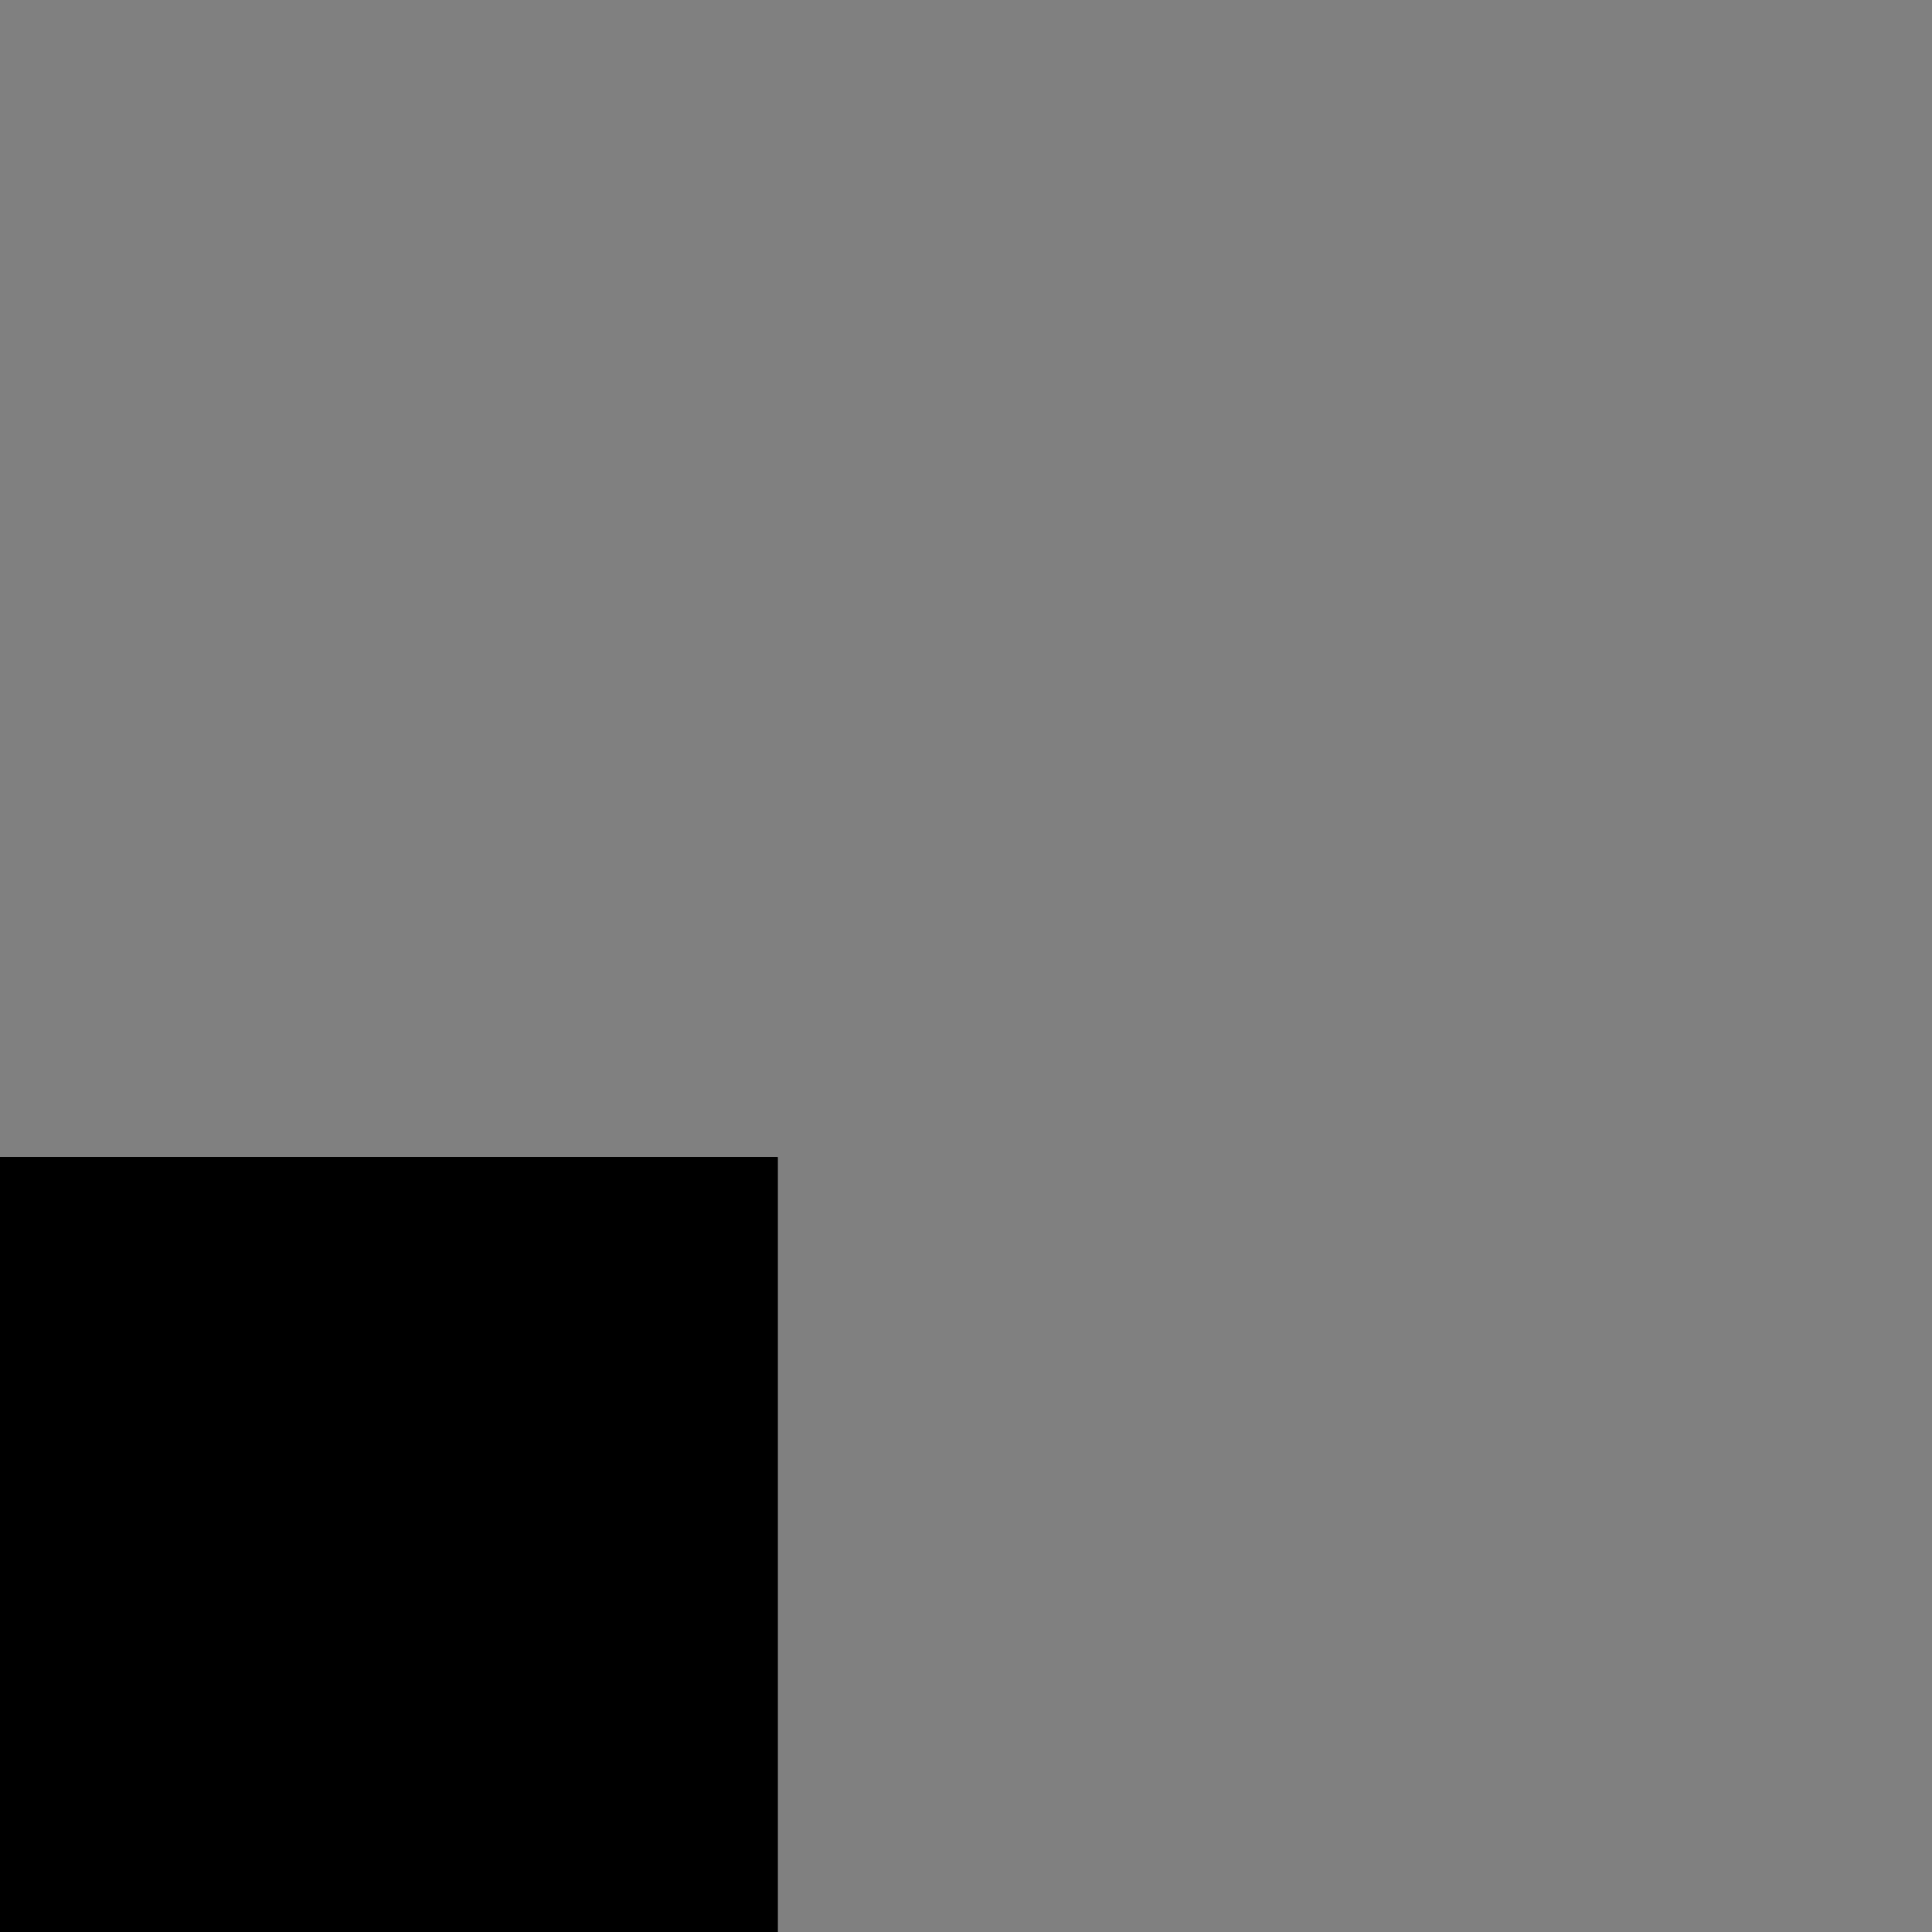 <?xml version="1.0" encoding="utf-8"?>
<!-- Generator: Adobe Illustrator 17.0.0, SVG Export Plug-In . SVG Version: 6.00 Build 0)  -->
<!DOCTYPE svg PUBLIC "-//W3C//DTD SVG 1.1//EN" "http://www.w3.org/Graphics/SVG/1.1/DTD/svg11.dtd">
<svg version="1.1" id="Calque_1" xmlns="http://www.w3.org/2000/svg" xmlns:xlink="http://www.w3.org/1999/xlink" x="0px" y="0px"
	 width="16px" height="16px" viewBox="0 0 16 16" enable-background="new 0 0 16 16" xml:space="preserve">
<rect x="0" y="0" width="16" height="16" fill="#808080" stroke="none"/>
<g transform="translate(0,16) scale(0,-0)" display="none">
	<path display="inline" d="M0.006,1.082C0.02,1.106,0.045,1.148,0.045,1.15c0,0.001,0.008,0.014,0.018,0.03
		C0.072,1.196,0.08,1.211,0.08,1.213c0,0.002,0.002,0.003,0.003,0.003c0.002,0,0.003,0.001,0.003,0.003
		c0,0.002,0.023,0.043,0.052,0.092c0.028,0.049,0.055,0.095,0.06,0.103c0.004,0.008,0.01,0.018,0.013,0.023
		c0.028,0.048,0.06,0.104,0.06,0.107c0.001,0.002,0.003,0.004,0.004,0.004S0.278,1.55,0.278,1.552c0,0.002,0.015,0.028,0.033,0.06
		c0.056,0.097,0.157,0.271,0.162,0.28C0.476,1.897,0.48,1.904,0.482,1.907C0.491,1.921,0.574,2.066,0.59,2.094
		c0.004,0.007,0.024,0.041,0.044,0.076c0.02,0.034,0.039,0.069,0.044,0.077c0.004,0.008,0.009,0.016,0.011,0.018
		C0.69,2.266,0.695,2.276,0.701,2.286C0.707,2.297,0.713,2.308,0.715,2.31c0.004,0.005,0.007,0.011,0.02,0.035
		C0.74,2.353,0.744,2.361,0.746,2.363c0.001,0.002,0.007,0.011,0.012,0.021C0.775,2.416,0.841,2.53,0.844,2.533
		C0.845,2.534,0.848,2.54,0.85,2.544c0.005,0.009,0.013,0.024,0.033,0.058C0.891,2.615,0.9,2.63,0.902,2.635
		C0.905,2.64,0.921,2.667,0.937,2.694c0.036,0.062,0.116,0.2,0.122,0.211C1.061,2.91,1.066,2.918,1.069,2.923
		c0.004,0.005,0.007,0.012,0.009,0.014C1.079,2.94,1.086,2.952,1.093,2.965C1.1,2.977,1.11,2.994,1.114,3.002
		c0.015,0.026,0.02,0.036,0.057,0.099c0.02,0.034,0.039,0.067,0.042,0.073c0.012,0.021,0.018,0.032,0.027,0.047
		c0.005,0.009,0.01,0.018,0.012,0.021C1.253,3.244,1.257,3.25,1.26,3.255C1.263,3.26,1.277,3.284,1.291,3.308
		c0.014,0.024,0.057,0.098,0.095,0.164C1.424,3.538,1.471,3.62,1.491,3.654c0.042,0.073,0.037,0.065,0.064,0.111
		c0.012,0.02,0.023,0.04,0.026,0.045c0.003,0.005,0.007,0.011,0.008,0.013c0.001,0.003,0.006,0.012,0.012,0.021
		c0.005,0.009,0.012,0.021,0.015,0.026c0.016,0.027,0.02,0.036,0.028,0.049c0.004,0.008,0.009,0.016,0.01,0.018
		C1.656,3.939,1.679,3.98,1.707,4.029C1.735,4.077,1.76,4.121,1.764,4.126C1.767,4.132,1.772,4.14,1.775,4.145
		c0.003,0.005,0.04,0.069,0.082,0.142c0.042,0.073,0.081,0.141,0.086,0.151s0.014,0.025,0.02,0.035
		C1.97,4.482,1.974,4.49,1.974,4.491c0,0.001,0.006,0.012,0.014,0.025c0.008,0.013,0.039,0.068,0.071,0.123
		C2.09,4.693,2.12,4.744,2.125,4.752C2.13,4.76,2.137,4.773,2.142,4.781C2.146,4.789,2.168,4.827,2.19,4.866
		c0.022,0.039,0.044,0.076,0.048,0.083C2.242,4.956,2.25,4.97,2.256,4.979c0.006,0.01,0.014,0.023,0.018,0.03
		s0.015,0.027,0.026,0.045C2.324,5.097,2.351,5.144,2.36,5.16c0.004,0.007,0.023,0.039,0.042,0.072
		c0.019,0.033,0.037,0.064,0.04,0.069c0.003,0.005,0.009,0.016,0.014,0.023C2.46,5.332,2.464,5.338,2.464,5.339
		c0,0.001,0.009,0.016,0.019,0.034c0.011,0.018,0.019,0.033,0.019,0.034s0.018,0.031,0.029,0.05C2.534,5.46,2.589,5.557,2.608,5.588
		c0.004,0.007,0.014,0.025,0.023,0.04c0.009,0.015,0.016,0.028,0.016,0.028c0,0.001,0.004,0.008,0.01,0.015s0.01,0.015,0.01,0.016
		c0,0.002,0.024,0.043,0.032,0.056c0.002,0.003,0.008,0.013,0.014,0.024C2.727,5.796,2.73,5.8,2.795,5.914
		c0.033,0.057,0.064,0.11,0.068,0.118C2.868,6.04,2.872,6.048,2.874,6.05c0.001,0.002,0.005,0.008,0.009,0.014
		c0.003,0.006,0.02,0.035,0.036,0.064c0.036,0.063,0.043,0.074,0.054,0.094c0.005,0.009,0.011,0.018,0.012,0.021
		c0.005,0.009,0.031,0.053,0.033,0.058C3.02,6.303,3.024,6.31,3.027,6.315C3.03,6.32,3.052,6.357,3.074,6.397
		c0.023,0.04,0.058,0.1,0.078,0.134c0.02,0.034,0.039,0.067,0.042,0.073c0.011,0.02,0.103,0.179,0.125,0.217
		c0.012,0.021,0.027,0.046,0.032,0.056c0.005,0.01,0.011,0.019,0.012,0.021c0.001,0.002,0.005,0.009,0.009,0.015
		c0.011,0.02,0.018,0.032,0.029,0.05c0.005,0.009,0.01,0.018,0.01,0.018s0.005,0.01,0.012,0.021c0.007,0.011,0.043,0.073,0.08,0.139
		c0.037,0.065,0.075,0.13,0.084,0.144C3.596,7.3,3.603,7.312,3.603,7.313c0,0.001,0.003,0.006,0.006,0.011
		c0.005,0.007,0.064,0.109,0.099,0.171c0.003,0.006,0.011,0.019,0.016,0.028C3.73,7.532,3.734,7.54,3.734,7.54
		s0.008,0.014,0.018,0.03c0.01,0.016,0.018,0.03,0.018,0.031c0,0.001,0.002,0.005,0.004,0.007c0.002,0.003,0.009,0.013,0.014,0.023
		c0.005,0.01,0.054,0.095,0.109,0.19c0.055,0.095,0.1,0.173,0.1,0.175C3.997,7.999,3.998,8,4,8c0.002,0,0.003,0.001,0.003,0.003
		c0,0.002,0.007,0.015,0.016,0.029C4.028,8.047,4.037,8.064,4.041,8.07c0.008,0.014,0.026,0.045,0.03,0.051
		c0.002,0.003,0.021,0.036,0.043,0.075s0.042,0.073,0.043,0.075C4.161,8.279,4.24,8.415,4.247,8.429
		c0.003,0.006,0.009,0.015,0.012,0.02c0.004,0.004,0.006,0.009,0.006,0.01c0,0.001,0.012,0.022,0.027,0.047
		C4.324,8.561,4.39,8.675,4.4,8.693C4.404,8.7,4.41,8.71,4.413,8.715C4.417,8.72,4.42,8.727,4.421,8.73
		c0.002,0.004,0.026,0.047,0.033,0.058c0.004,0.008,0.058,0.1,0.066,0.114c0.004,0.007,0.015,0.026,0.024,0.042
		c0.009,0.016,0.02,0.035,0.025,0.043C4.573,8.994,4.585,9.014,4.595,9.03c0.01,0.017,0.019,0.033,0.02,0.035
		c0.001,0.003,0.006,0.011,0.01,0.018C4.691,9.196,4.716,9.24,4.724,9.254c0.005,0.01,0.014,0.025,0.02,0.034
		C4.75,9.297,4.756,9.308,4.756,9.311C4.758,9.315,4.76,9.318,4.762,9.318c0.002,0,0.003,0.001,0.003,0.003
		c0,0.002,0.035,0.063,0.077,0.137c0.043,0.074,0.08,0.138,0.083,0.143c0.016,0.029,0.071,0.123,0.09,0.155
		C5.026,9.777,5.039,9.8,5.044,9.808c0.004,0.008,0.021,0.037,0.038,0.066C5.098,9.902,5.114,9.93,5.117,9.935
		c0.011,0.019,0.018,0.03,0.048,0.082c0.016,0.028,0.032,0.055,0.035,0.061c0.003,0.005,0.024,0.042,0.047,0.082
		c0.023,0.04,0.045,0.077,0.048,0.083c0.02,0.035,0.09,0.156,0.114,0.197c0.012,0.021,0.025,0.043,0.028,0.048
		c0.011,0.02,0.029,0.052,0.032,0.056c0.004,0.007,0.032,0.054,0.041,0.07c0.017,0.031,0.043,0.075,0.045,0.078
		c0.001,0.002,0.006,0.01,0.011,0.019c0.008,0.015,0.076,0.133,0.088,0.154c0.003,0.005,0.008,0.015,0.012,0.021
		c0.01,0.017,0.122,0.212,0.129,0.222c0.003,0.005,0.007,0.012,0.008,0.014c0.001,0.003,0.008,0.015,0.016,0.028
		c0.008,0.013,0.014,0.024,0.014,0.025c0,0.001,0.007,0.013,0.016,0.027c0.009,0.014,0.016,0.027,0.016,0.028
		c0,0.001,0.012,0.022,0.027,0.047c0.027,0.045,0.097,0.166,0.109,0.188c0.003,0.006,0.011,0.019,0.017,0.029
		c0.006,0.01,0.014,0.024,0.018,0.032c0.004,0.008,0.014,0.025,0.022,0.038s0.018,0.031,0.022,0.039
		c0.004,0.008,0.025,0.043,0.044,0.077c0.02,0.034,0.039,0.067,0.042,0.073c0.008,0.014,0.099,0.171,0.108,0.186
		c0.004,0.006,0.008,0.014,0.011,0.019c0.005,0.01,0.076,0.132,0.085,0.147c0.004,0.006,0.008,0.013,0.009,0.016
		c0.001,0.002,0.024,0.043,0.051,0.089c0.027,0.047,0.049,0.086,0.049,0.088s0.002,0.003,0.003,0.003
		c0.002,0,0.003,0.001,0.003,0.003c0,0.002,0.026,0.048,0.058,0.103c0.058,0.1,0.064,0.111,0.077,0.133
		c0.004,0.007,0.026,0.044,0.049,0.084c0.023,0.04,0.045,0.078,0.05,0.086c0.004,0.008,0.009,0.016,0.01,0.018
		c0.002,0.003,0.046,0.079,0.07,0.122c0.012,0.021,0.067,0.116,0.073,0.126c0.004,0.006,0.008,0.013,0.009,0.016
		c0.001,0.003,0.021,0.038,0.045,0.078c0.023,0.04,0.043,0.074,0.043,0.075c0,0.001,0.005,0.009,0.011,0.018
		c0.006,0.009,0.015,0.025,0.02,0.035c0.005,0.01,0.017,0.03,0.025,0.044c0.017,0.029,0.026,0.045,0.05,0.087
		c0.026,0.045,0.037,0.064,0.122,0.211c0.045,0.078,0.086,0.148,0.09,0.155c0.004,0.007,0.023,0.04,0.042,0.074
		c0.019,0.033,0.055,0.095,0.079,0.138c0.024,0.042,0.047,0.081,0.05,0.086c0.004,0.005,0.007,0.012,0.008,0.014
		c0.001,0.003,0.01,0.017,0.019,0.033c0.009,0.016,0.017,0.029,0.017,0.03c0,0.001,0.006,0.011,0.013,0.022
		c0.007,0.012,0.013,0.021,0.013,0.022s0.012,0.021,0.026,0.045c0.014,0.025,0.031,0.054,0.038,0.065
		c0.006,0.012,0.015,0.026,0.019,0.032c0.004,0.006,0.009,0.015,0.011,0.02c0.002,0.005,0.005,0.009,0.006,0.009
		c0.002,0,0.003,0.001,0.003,0.003c0,0.002,0.02,0.038,0.045,0.08s0.045,0.078,0.045,0.078s0.006,0.011,0.013,0.022
		c0.007,0.012,0.016,0.027,0.019,0.032c0.003,0.006,0.009,0.016,0.013,0.023c0.008,0.014,0.035,0.06,0.04,0.07
		c0.002,0.004,0.005,0.009,0.007,0.013c0.002,0.004,0.007,0.012,0.011,0.019c0.004,0.007,0.012,0.02,0.017,0.029
		c0.004,0.009,0.011,0.02,0.014,0.025c0.004,0.004,0.006,0.009,0.006,0.01c0,0.001,0.006,0.011,0.013,0.023
		c0.007,0.012,0.013,0.021,0.013,0.022s0.006,0.011,0.013,0.023c0.007,0.012,0.018,0.03,0.023,0.04
		c0.008,0.015,0.044,0.078,0.055,0.095c0.002,0.003,0.007,0.012,0.011,0.019c0.009,0.015,0.012,0.016,0.016,0.006
		c0.002-0.004,0.006-0.012,0.009-0.017c0.003-0.005,0.009-0.015,0.012-0.021s0.033-0.058,0.067-0.115
		c0.033-0.057,0.064-0.11,0.068-0.118c0.004-0.008,0.013-0.024,0.02-0.035c0.007-0.011,0.012-0.021,0.012-0.021
		s0.006-0.011,0.013-0.022c0.007-0.012,0.013-0.021,0.013-0.022c0-0.001,0.057-0.099,0.064-0.111
		c0.005-0.008,0.044-0.075,0.045-0.078c0.001-0.002,0.008-0.014,0.017-0.028s0.016-0.026,0.016-0.027
		c0-0.001,0.006-0.011,0.013-0.022c0.007-0.012,0.013-0.021,0.013-0.022s0.006-0.012,0.014-0.025
		c0.011-0.019,0.054-0.092,0.095-0.164c0.003-0.005,0.016-0.028,0.029-0.05c0.013-0.022,0.028-0.048,0.033-0.058
		c0.005-0.01,0.011-0.02,0.013-0.022c0.002-0.003,0.005-0.008,0.007-0.011c0.011-0.02,0.023-0.041,0.053-0.094
		c0.019-0.032,0.037-0.064,0.041-0.07c0.004-0.006,0.01-0.017,0.013-0.023c0.014-0.023,0.342-0.592,0.359-0.621
		c0.004-0.008,0.021-0.036,0.036-0.062c0.015-0.027,0.031-0.053,0.034-0.059c0.003-0.006,0.009-0.016,0.012-0.022
		c0.004-0.006,0.023-0.04,0.044-0.075c0.02-0.036,0.056-0.097,0.079-0.137c0.023-0.04,0.055-0.096,0.072-0.125
		c0.017-0.029,0.037-0.065,0.046-0.079c0.009-0.014,0.016-0.027,0.016-0.028s0.002-0.004,0.004-0.007
		c0.002-0.003,0.009-0.014,0.015-0.024c0.008-0.015,0.08-0.14,0.121-0.21c0.004-0.006,0.009-0.016,0.013-0.022
		c0.004-0.006,0.032-0.056,0.064-0.111c0.032-0.055,0.058-0.101,0.058-0.103c0-0.002,0.002-0.003,0.003-0.003
		c0.002,0,0.003-0.002,0.003-0.004s0.003-0.007,0.006-0.012c0.004-0.005,0.01-0.017,0.016-0.026c0.005-0.01,0.042-0.073,0.081-0.141
		c0.039-0.068,0.075-0.13,0.079-0.138c0.004-0.008,0.012-0.022,0.018-0.032c0.012-0.021,0.022-0.037,0.042-0.072
		c0.008-0.014,0.016-0.028,0.018-0.03c0.004-0.006,0.025-0.043,0.07-0.122c0.02-0.034,0.041-0.072,0.048-0.083
		c0.052-0.089,0.071-0.122,0.079-0.136c0.005-0.009,0.015-0.027,0.023-0.039c0.008-0.013,0.014-0.025,0.014-0.027
		c0-0.002,0.001-0.003,0.003-0.003s0.004-0.004,0.006-0.009c0.002-0.005,0.007-0.014,0.012-0.021
		c0.021-0.035,0.089-0.153,0.089-0.155c0-0.001,0.002-0.004,0.004-0.007c0.002-0.003,0.009-0.013,0.014-0.023
		c0.005-0.01,0.014-0.026,0.02-0.035c0.011-0.018,0.12-0.208,0.126-0.219c0.002-0.004,0.005-0.009,0.007-0.011
		c0.002-0.003,0.008-0.013,0.014-0.024s0.013-0.024,0.016-0.029c0.003-0.005,0.008-0.013,0.01-0.018
		c0.017-0.031,0.023-0.041,0.028-0.049c0.004-0.004,0.006-0.009,0.006-0.01c0-0.001,0.025-0.045,0.056-0.099
		s0.056-0.098,0.056-0.099s0.002-0.004,0.004-0.007c0.002-0.003,0.008-0.012,0.013-0.021c0.011-0.019,0.088-0.155,0.108-0.188
		c0.008-0.013,0.015-0.026,0.016-0.028c0.001-0.003,0.004-0.008,0.006-0.011c0.004-0.007,0.03-0.052,0.04-0.069
		c0.004-0.006,0.017-0.029,0.029-0.051c0.013-0.022,0.026-0.044,0.029-0.05c0.003-0.005,0.033-0.057,0.066-0.115
		c0.034-0.058,0.064-0.111,0.068-0.117c0.033-0.058,0.148-0.257,0.156-0.27c0.002-0.004,0.005-0.009,0.006-0.011
		s0.009-0.016,0.018-0.03c0.02-0.035,0.265-0.459,0.271-0.47c0.003-0.005,0.008-0.013,0.011-0.018
		c0.003-0.004,0.009-0.015,0.014-0.025c0.005-0.009,0.017-0.03,0.026-0.046c0.01-0.016,0.02-0.034,0.023-0.039
		c0.005-0.01,0.074-0.127,0.128-0.221c0.016-0.028,0.033-0.057,0.037-0.065c0.004-0.007,0.008-0.015,0.01-0.018
		c0.002-0.002,0.008-0.012,0.013-0.022c0.005-0.01,0.02-0.034,0.031-0.054c0.012-0.02,0.027-0.046,0.033-0.058
		c0.006-0.012,0.013-0.023,0.015-0.026c0.003-0.003,0.004-0.006,0.004-0.007c0-0.001,0.009-0.016,0.019-0.034
		c0.01-0.018,0.023-0.04,0.028-0.049c0.005-0.009,0.023-0.04,0.039-0.068c0.016-0.028,0.033-0.058,0.038-0.066
		c0.004-0.008,0.009-0.016,0.01-0.018c0.001-0.002,0.005-0.008,0.009-0.014c0.004-0.006,0.014-0.026,0.025-0.043
		c0.01-0.018,0.021-0.037,0.025-0.043c0.004-0.006,0.028-0.049,0.055-0.094c0.128-0.222,0.198-0.343,0.208-0.36
		c0.004-0.006,0.028-0.049,0.054-0.094s0.051-0.087,0.053-0.092c0.003-0.005,0.007-0.012,0.008-0.014
		c0.002-0.003,0.01-0.017,0.018-0.031c0.008-0.014,0.017-0.03,0.021-0.037c0.004-0.006,0.03-0.052,0.06-0.103
		c0.029-0.05,0.055-0.096,0.058-0.101c0.003-0.005,0.008-0.015,0.012-0.021c0.004-0.006,0.021-0.036,0.039-0.067
		c0.018-0.031,0.035-0.06,0.037-0.064c0.003-0.004,0.008-0.013,0.011-0.019c0.008-0.014,0.123-0.212,0.132-0.228
		c0.002-0.003,0.005-0.009,0.008-0.014c0.005-0.009,0.038-0.067,0.077-0.134c0.012-0.02,0.022-0.037,0.023-0.04
		s0.004-0.007,0.006-0.011c0.011-0.018,0.078-0.134,0.084-0.145c0.004-0.006,0.011-0.02,0.017-0.029
		c0.005-0.009,0.01-0.017,0.01-0.018c0-0.001,0.009-0.016,0.02-0.035c0.011-0.018,0.022-0.038,0.026-0.044
		c0.003-0.006,0.007-0.013,0.009-0.016c0.002-0.003,0.01-0.017,0.019-0.032c0.009-0.015,0.048-0.083,0.087-0.15
		c0.039-0.068,0.075-0.13,0.079-0.138c0.01-0.017,0.02-0.035,0.026-0.043c0.002-0.004,0.005-0.009,0.006-0.011
		c0.001-0.003,0.027-0.048,0.058-0.101c0.031-0.053,0.06-0.103,0.065-0.112c0.01-0.018,0.037-0.065,0.042-0.072
		c0.002-0.003,0.008-0.013,0.014-0.024c0.006-0.011,0.029-0.051,0.052-0.09c0.048-0.082,0.05-0.087,0.065-0.112
		c0.006-0.011,0.012-0.021,0.014-0.024c0.003-0.004,0.073-0.125,0.088-0.152c0.004-0.007,0.018-0.031,0.03-0.053
		s0.026-0.044,0.029-0.05c0.008-0.013,0.065-0.112,0.071-0.123c0.003-0.005,0.009-0.015,0.013-0.023
		c0.004-0.008,0.024-0.042,0.044-0.076c0.02-0.034,0.039-0.067,0.043-0.074c0.032-0.055,0.087-0.15,0.089-0.154
		c0.002-0.003,0.007-0.013,0.013-0.022c0.006-0.01,0.026-0.045,0.045-0.078c0.019-0.034,0.039-0.067,0.043-0.075
		c0.004-0.008,0.023-0.04,0.041-0.07c0.018-0.031,0.046-0.079,0.062-0.107c0.016-0.028,0.031-0.053,0.033-0.056
		c0.004-0.008,0.058-0.1,0.065-0.114c0.007-0.014,0.109-0.189,0.114-0.197c0.002-0.003,0.016-0.028,0.032-0.056
		c0.055-0.096,0.165-0.287,0.186-0.323c0.008-0.014,0.015-0.026,0.015-0.027c0-0.001,0.004-0.007,0.009-0.015
		c0.004-0.007,0.013-0.021,0.018-0.031c0.005-0.01,0.011-0.02,0.013-0.022c0.002-0.003,0.005-0.007,0.006-0.01
		c0.001-0.003,0.006-0.012,0.012-0.021c0.005-0.009,0.011-0.018,0.012-0.021c0.002-0.004,0.036-0.063,0.046-0.08
		c0.002-0.003,0.018-0.03,0.036-0.062c0.018-0.031,0.036-0.062,0.04-0.069c0.004-0.006,0.009-0.015,0.01-0.018
		c0.002-0.004,0.004-0.009,0.006-0.011c0.002-0.003,0.024-0.042,0.05-0.086c0.026-0.045,0.053-0.092,0.06-0.104
		c0.007-0.012,0.017-0.029,0.021-0.037c0.004-0.008,0.01-0.017,0.012-0.02c0.003-0.003,0.004-0.006,0.004-0.007
		c0-0.001,0.013-0.025,0.029-0.053c0.016-0.028,0.056-0.097,0.088-0.153s0.067-0.115,0.076-0.131
		c0.009-0.016,0.021-0.037,0.028-0.049c0.006-0.011,0.013-0.022,0.015-0.025c0.002-0.002,0.004-0.005,0.004-0.006
		c0-0.002,0.04-0.072,0.053-0.093c0.004-0.007,0.007-0.013,0.007-0.013c0-0.001,0.007-0.013,0.015-0.027
		c0.008-0.014,0.018-0.029,0.02-0.035c0.017-0.03,0.105-0.182,0.113-0.196c0.006-0.01,0.014-0.024,0.019-0.032
		c0.023-0.041,0.026-0.046,0.028-0.047c0.001-0.001,0.003-0.003,0.003-0.004s0.013-0.026,0.03-0.055
		c0.1-0.172,0.159-0.275,0.166-0.287c0.004-0.008,0.013-0.022,0.019-0.032c0.006-0.01,0.013-0.023,0.017-0.029
		c0.003-0.006,0.025-0.044,0.049-0.085c0.023-0.041,0.045-0.079,0.049-0.085c0.003-0.006,0.014-0.024,0.023-0.04
		c0.009-0.016,0.02-0.035,0.024-0.042c0.021-0.037,0.026-0.045,0.028-0.046c0.001-0.001,0.003-0.003,0.003-0.004
		c0-0.003,0.036-0.068,0.045-0.08c0.002-0.003,0.004-0.008,0.006-0.011c0.002-0.004,0.017-0.031,0.035-0.061l0.032-0.054
		l-3.076-0.001c-1.692,0-3.076,0-3.078,0.002c-0.002,0.002-0.134,0.23-0.198,0.342C9.62,1.466,9.563,1.564,9.545,1.595
		C9.532,1.616,9.519,1.64,9.514,1.648C9.504,1.666,9.43,1.794,9.346,1.939C9.311,2,9.274,2.063,9.265,2.08
		c-0.009,0.017-0.02,0.035-0.023,0.04C9.235,2.132,9.164,2.254,9.156,2.269C9.153,2.275,9.091,2.381,9.019,2.506
		C8.948,2.63,8.867,2.77,8.839,2.818C8.812,2.865,8.78,2.921,8.768,2.941C8.756,2.961,8.73,3.007,8.709,3.043
		C8.688,3.079,8.652,3.141,8.629,3.181C8.606,3.22,8.574,3.276,8.558,3.304C8.542,3.332,8.513,3.382,8.494,3.416
		C8.452,3.488,8.415,3.553,8.363,3.642C8.342,3.678,8.284,3.78,8.232,3.869C8.181,3.958,8.108,4.084,8.07,4.149
		C8.032,4.215,8.001,4.269,8,4.269c-0.001,0-0.017-0.026-0.035-0.059C7.947,4.178,7.919,4.13,7.904,4.104
		c-0.03-0.052-0.129-0.223-0.207-0.358C7.669,3.698,7.624,3.619,7.595,3.57C7.527,3.453,7.281,3.026,7.273,3.011
		C7.269,3.005,7.259,2.987,7.25,2.971C7.24,2.955,7.229,2.936,7.225,2.928C7.22,2.92,7.205,2.893,7.19,2.867
		S7.159,2.814,7.155,2.806C7.15,2.798,7.123,2.752,7.094,2.702c-0.028-0.049-0.056-0.096-0.06-0.104
		C7.03,2.59,7.014,2.562,6.998,2.536C6.983,2.509,6.954,2.459,6.933,2.422S6.874,2.321,6.849,2.277
		C6.823,2.233,6.8,2.193,6.796,2.187C6.78,2.158,6.689,2,6.683,1.99C6.679,1.984,6.672,1.972,6.667,1.963
		C6.662,1.954,6.626,1.891,6.586,1.822c-0.04-0.069-0.075-0.131-0.079-0.138s-0.022-0.039-0.041-0.07S6.394,1.49,6.347,1.408
		C6.3,1.326,6.244,1.228,6.222,1.191C6.2,1.154,6.179,1.117,6.175,1.109C6.171,1.102,6.164,1.091,6.16,1.084L6.153,1.072H3.076
		h-3.077L0.006,1.082z"/>
</g>
<g>
	<rect x="-6.435" y="9.583" width="12.875" height="12.829"/>
	<rect x="-6.435" y="9.583" width="12.875" height="12.829"/>
	<rect x="-6.435" y="9.582" width="12.875" height="12.829"/>
	<g>
		<g>
			<path fill="#FFFFFF" d="M0,15.998C0,15.998,0,15.998,0,15.998C0.001,15.999,0.001,15.999,0,15.998
				C0.001,15.999,0.001,15.999,0,15.998C0.001,15.999,0.001,15.999,0,15.998C0.001,15.999,0.001,15.999,0,15.998L0,15.998
				C0.001,15.999,0.001,15.999,0,15.998C0.001,15.999,0.001,15.999,0,15.998C0.001,15.999,0.001,15.999,0,15.998
				C0.001,15.998,0.001,15.998,0,15.998C0.001,15.998,0.001,15.998,0,15.998C0.001,15.998,0.001,15.998,0,15.998
				C0.001,15.998,0.001,15.998,0,15.998L0,15.998C0.001,15.998,0.001,15.998,0,15.998C0.001,15.998,0.001,15.998,0,15.998
				C0.001,15.998,0.001,15.998,0,15.998C0,15.998,0,15.998,0,15.998z"/>
			<path fill="#FFFFFF" d="M0.002,15.999L0.002,15.999l0-0.001h0V15.999z"/>
			<path fill="#FFFFFF" d="M0.002,15.999L0.002,15.999l0.001-0.001h0C0.003,15.998,0.003,15.998,0.002,15.999L0.002,15.999
				L0.002,15.999l0.001-0.001h0L0.002,15.999L0.002,15.999L0.002,15.999C0.002,15.999,0.002,15.998,0.002,15.999l0-0.001h0
				L0.002,15.999L0.002,15.999z"/>
			<path fill="#FFFFFF" d="M0.003,15.999L0.003,15.999L0.003,15.999L0.003,15.999L0.003,15.999L0.003,15.999L0.003,15.999
				L0.003,15.999l0-0.001h0.001v0H0.003V15.999z M0.004,15.999L0.004,15.999L0.004,15.999L0.004,15.999L0.004,15.999z"/>
		</g>
	</g>
	<g>
		<path fill="#FFFFFF" d="M0.001,15.997C0.001,15.997,0.001,15.997,0.001,15.997C0.001,15.997,0.001,15.997,0.001,15.997
			L0.001,15.997C0.001,15.996,0.001,15.996,0.001,15.997c0-0.001,0-0.001,0-0.001h0v-0.001h0L0.001,15.997L0.001,15.997z
			 M0.001,15.997C0.001,15.997,0.001,15.997,0.001,15.997C0.001,15.997,0.001,15.997,0.001,15.997L0.001,15.997L0.001,15.997
			L0.001,15.997C0.001,15.996,0.001,15.996,0.001,15.997C0.001,15.996,0.001,15.996,0.001,15.997L0.001,15.997z"/>
		<path fill="#FFFFFF" d="M0.002,15.996L0.002,15.996L0.002,15.996l0,0.001h0L0.002,15.996L0.002,15.996L0.002,15.996L0.002,15.996z
			 M0.002,15.997L0.002,15.997L0.002,15.997L0.002,15.997z"/>
		<path fill="#FFFFFF" d="M0.004,15.995L0.004,15.995L0.004,15.995L0.004,15.995H0.003H0.004l-0.001,0.002h0l0-0.001l0,0.001h0
			L0.004,15.995L0.004,15.995z"/>
	</g>
</g>
</svg>
